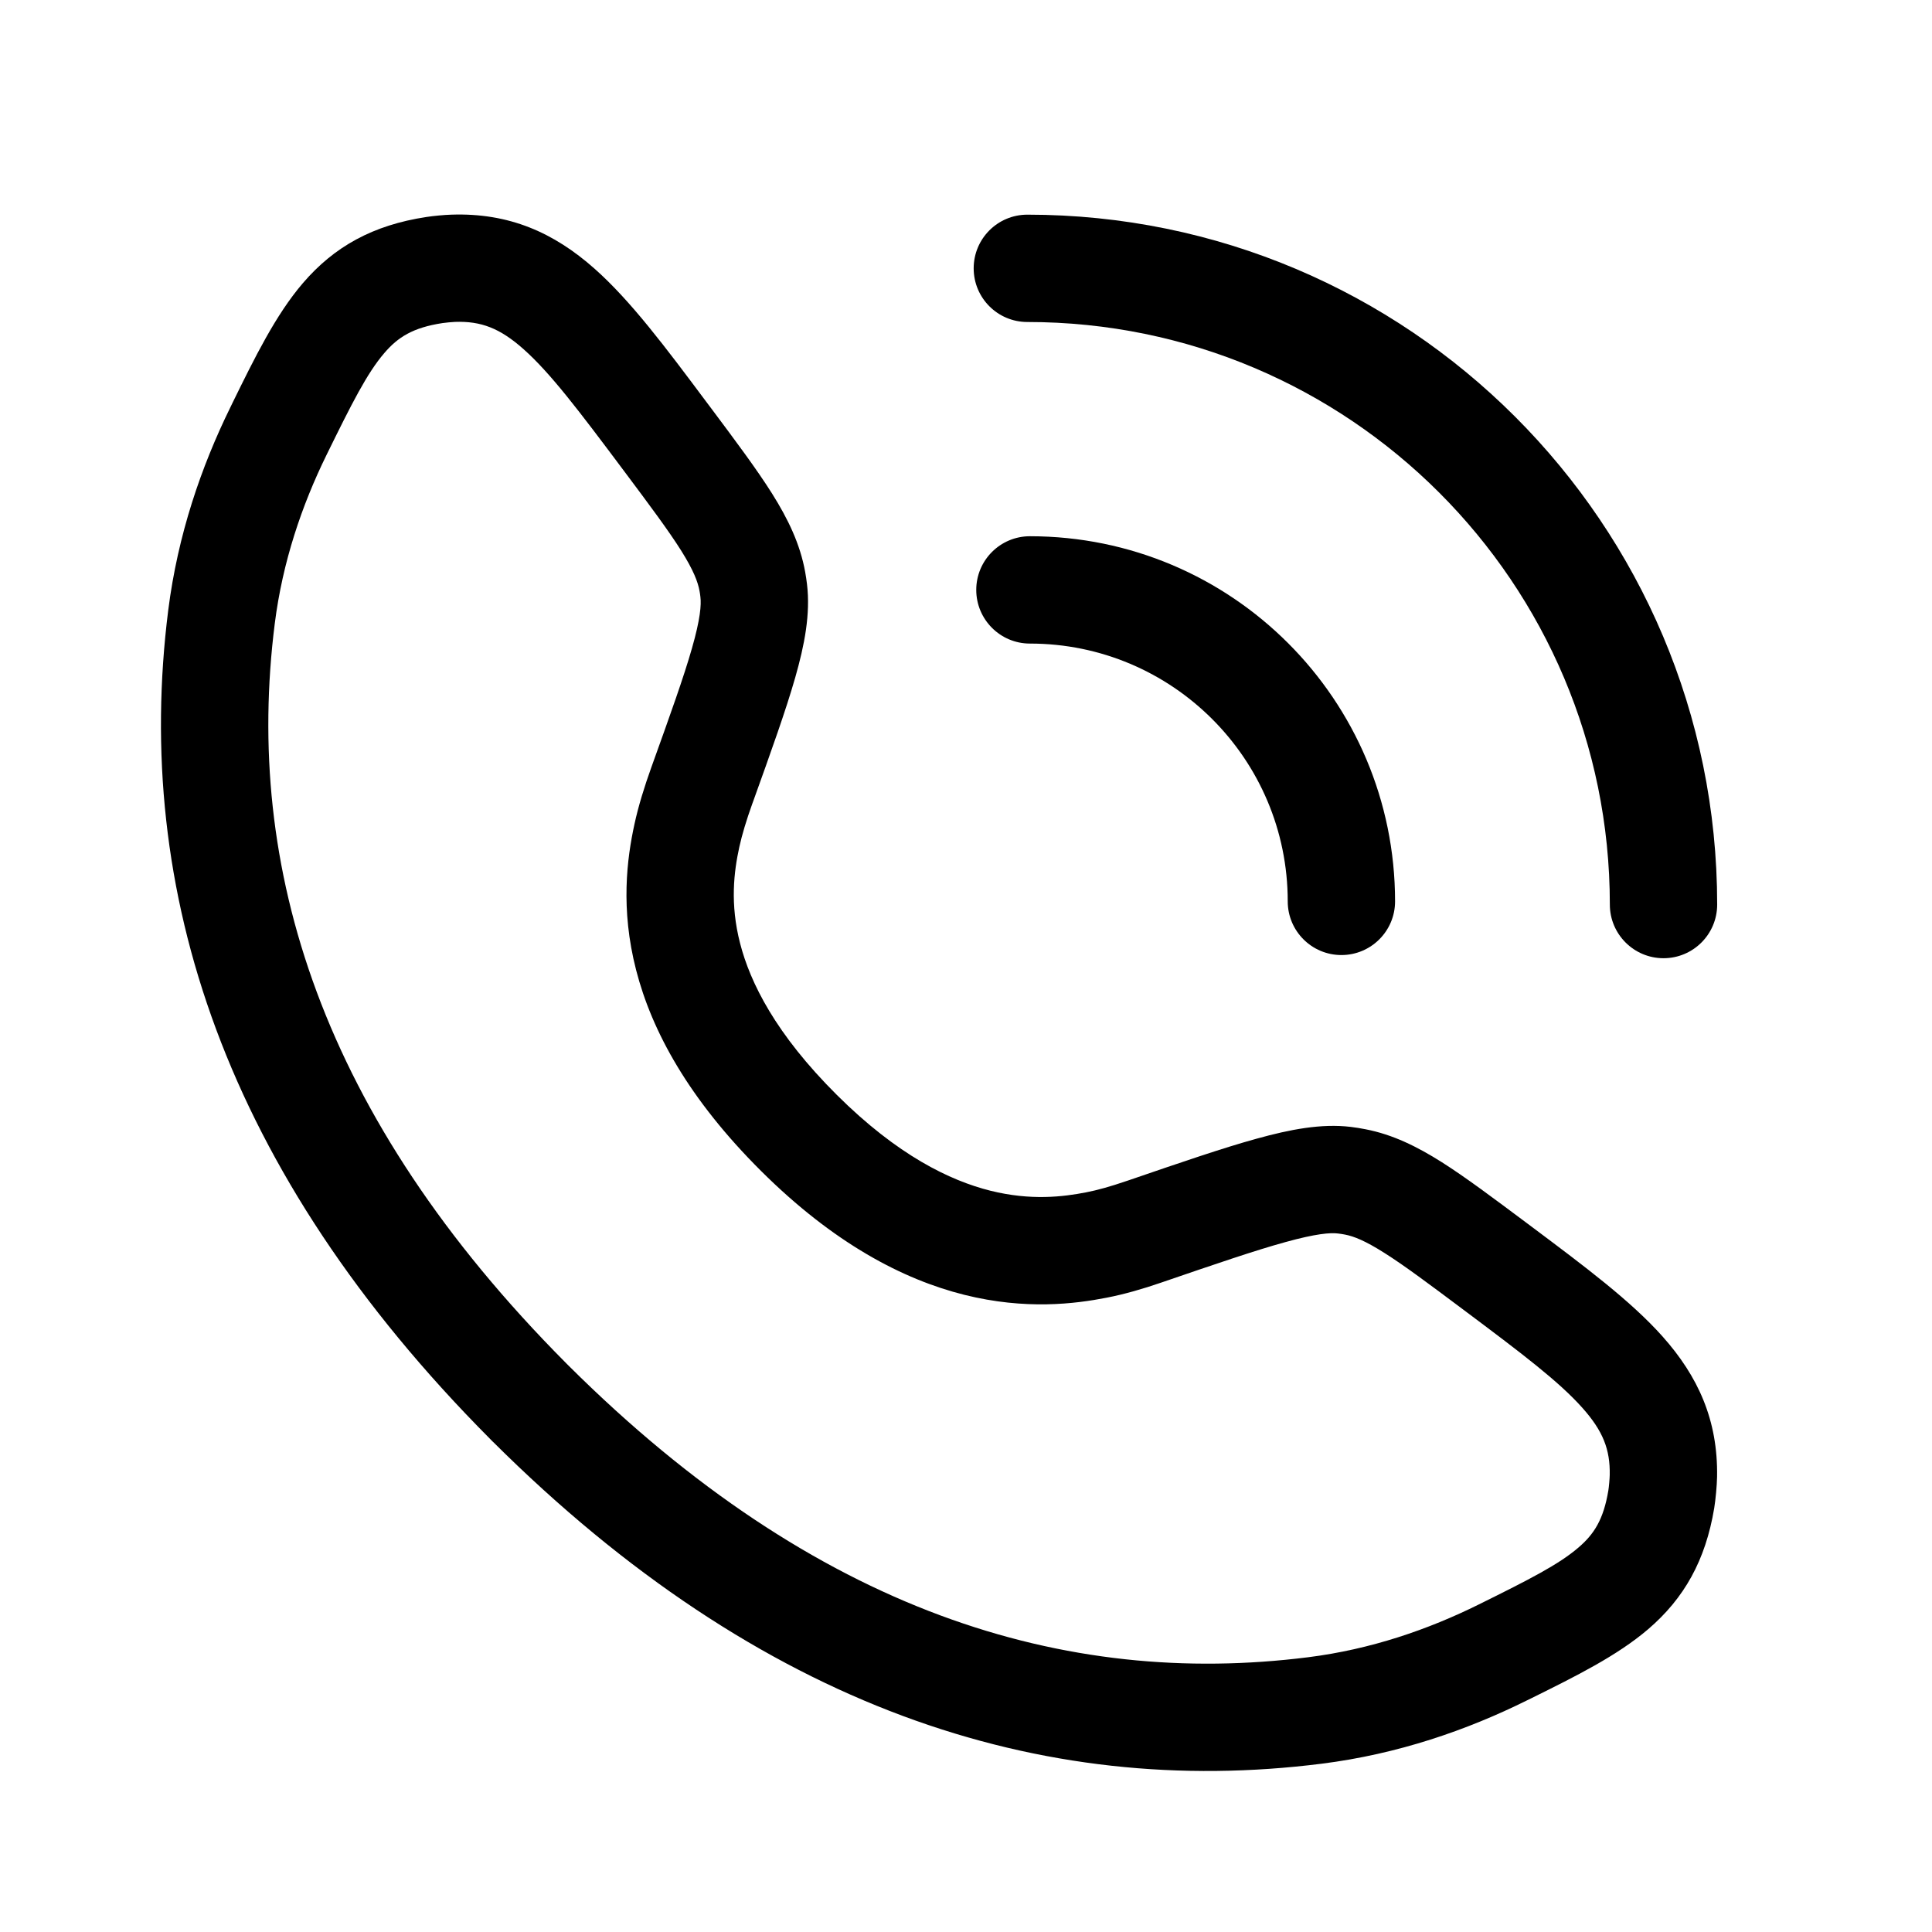 <svg width="36" height="36" viewBox="0 0 36 36" fill="none" xmlns="http://www.w3.org/2000/svg">
<path fill-rule="evenodd" clip-rule="evenodd" d="M13.159 7.485C12.407 6.478 11.753 5.604 11.079 5.007C10.324 4.337 9.489 3.962 8.407 4C8.279 4.004 8.074 4.023 7.947 4.043C6.95 4.194 6.227 4.594 5.641 5.279C5.137 5.868 4.748 6.66 4.333 7.506L4.29 7.595C3.75 8.695 3.313 9.964 3.135 11.369C2.476 16.592 4.175 21.829 9.132 26.812L9.158 26.839L9.185 26.866L9.187 26.867C14.169 31.825 19.405 33.523 24.628 32.864C26.054 32.684 27.338 32.237 28.449 31.686L28.535 31.644C29.361 31.235 30.134 30.852 30.712 30.357C31.383 29.782 31.78 29.075 31.942 28.101C31.968 27.94 31.992 27.682 31.995 27.52C32.014 26.459 31.638 25.643 30.98 24.904C30.391 24.243 29.535 23.603 28.551 22.866L28.444 22.786C27.822 22.321 27.309 21.937 26.868 21.657C26.409 21.367 25.956 21.141 25.444 21.042C25.338 21.021 25.276 21.012 25.169 20.998C24.621 20.932 24.035 21.046 23.418 21.217C22.792 21.389 22.003 21.66 21.011 22L20.977 22.011C20.7 22.106 20.45 22.177 20.236 22.218C19.81 22.301 19.207 22.375 18.454 22.187C17.703 21.999 16.725 21.529 15.593 20.402C14.455 19.269 13.979 18.312 13.79 17.576C13.601 16.842 13.675 16.245 13.776 15.783C13.826 15.555 13.908 15.282 14.018 14.976L14.031 14.941C14.371 13.995 14.643 13.237 14.817 12.628C14.991 12.02 15.104 11.441 15.037 10.883C15.027 10.8 15.018 10.745 15.004 10.662C14.909 10.133 14.682 9.668 14.387 9.198C14.103 8.747 13.713 8.225 13.241 7.594L13.159 7.485ZM8.478 5.998C8.964 5.981 9.314 6.115 9.752 6.503C10.255 6.949 10.788 7.654 11.615 8.759C12.118 9.431 12.458 9.888 12.694 10.262C12.922 10.627 13.004 10.841 13.035 11.013C13.043 11.059 13.046 11.077 13.051 11.123C13.069 11.271 13.05 11.534 12.894 12.078C12.741 12.615 12.492 13.31 12.136 14.3C12.009 14.654 11.896 15.016 11.822 15.358C11.683 15.996 11.559 16.932 11.853 18.075C12.146 19.216 12.835 20.479 14.182 21.82C15.536 23.167 16.823 23.84 17.968 24.127C19.112 24.413 20.036 24.295 20.619 24.181C20.949 24.117 21.292 24.018 21.626 23.903C22.659 23.549 23.39 23.299 23.95 23.145C24.524 22.986 24.79 22.967 24.927 22.984C24.987 22.991 25.004 22.994 25.064 23.005C25.228 23.037 25.438 23.119 25.797 23.347C26.166 23.58 26.616 23.916 27.277 24.411C28.359 25.221 29.048 25.742 29.486 26.234C29.869 26.664 30.004 27.008 29.995 27.483C29.994 27.549 29.98 27.709 29.969 27.774C29.879 28.315 29.702 28.589 29.41 28.838C29.045 29.151 28.503 29.428 27.561 29.894C26.612 30.365 25.542 30.733 24.378 30.88C19.845 31.452 15.203 30.032 10.599 25.451L10.598 25.45L10.574 25.426L10.573 25.425L10.549 25.401C5.968 20.796 4.547 16.153 5.12 11.619C5.265 10.471 5.624 9.415 6.085 8.476C6.559 7.51 6.84 6.953 7.16 6.58C7.414 6.283 7.693 6.104 8.247 6.02C8.298 6.012 8.426 6 8.478 5.998Z" fill="currentColor"/>
<path d="M18.143 5C18.143 4.448 18.59 4 19.143 4C26.242 4 31.997 9.755 31.997 16.855C31.997 17.407 31.55 17.855 30.997 17.855C30.445 17.855 29.997 17.407 29.997 16.855C29.997 10.86 25.137 6 19.143 6C18.59 6 18.143 5.552 18.143 5Z" fill="currentColor"/>
<path d="M18.191 10.992C18.191 10.44 18.639 9.992 19.191 9.992C22.949 9.992 25.995 13.038 25.995 16.796C25.995 17.348 25.547 17.796 24.995 17.796C24.443 17.796 23.995 17.348 23.995 16.796C23.995 14.143 21.844 11.992 19.191 11.992C18.639 11.992 18.191 11.544 18.191 10.992Z" fill="currentColor"/>
</svg>
